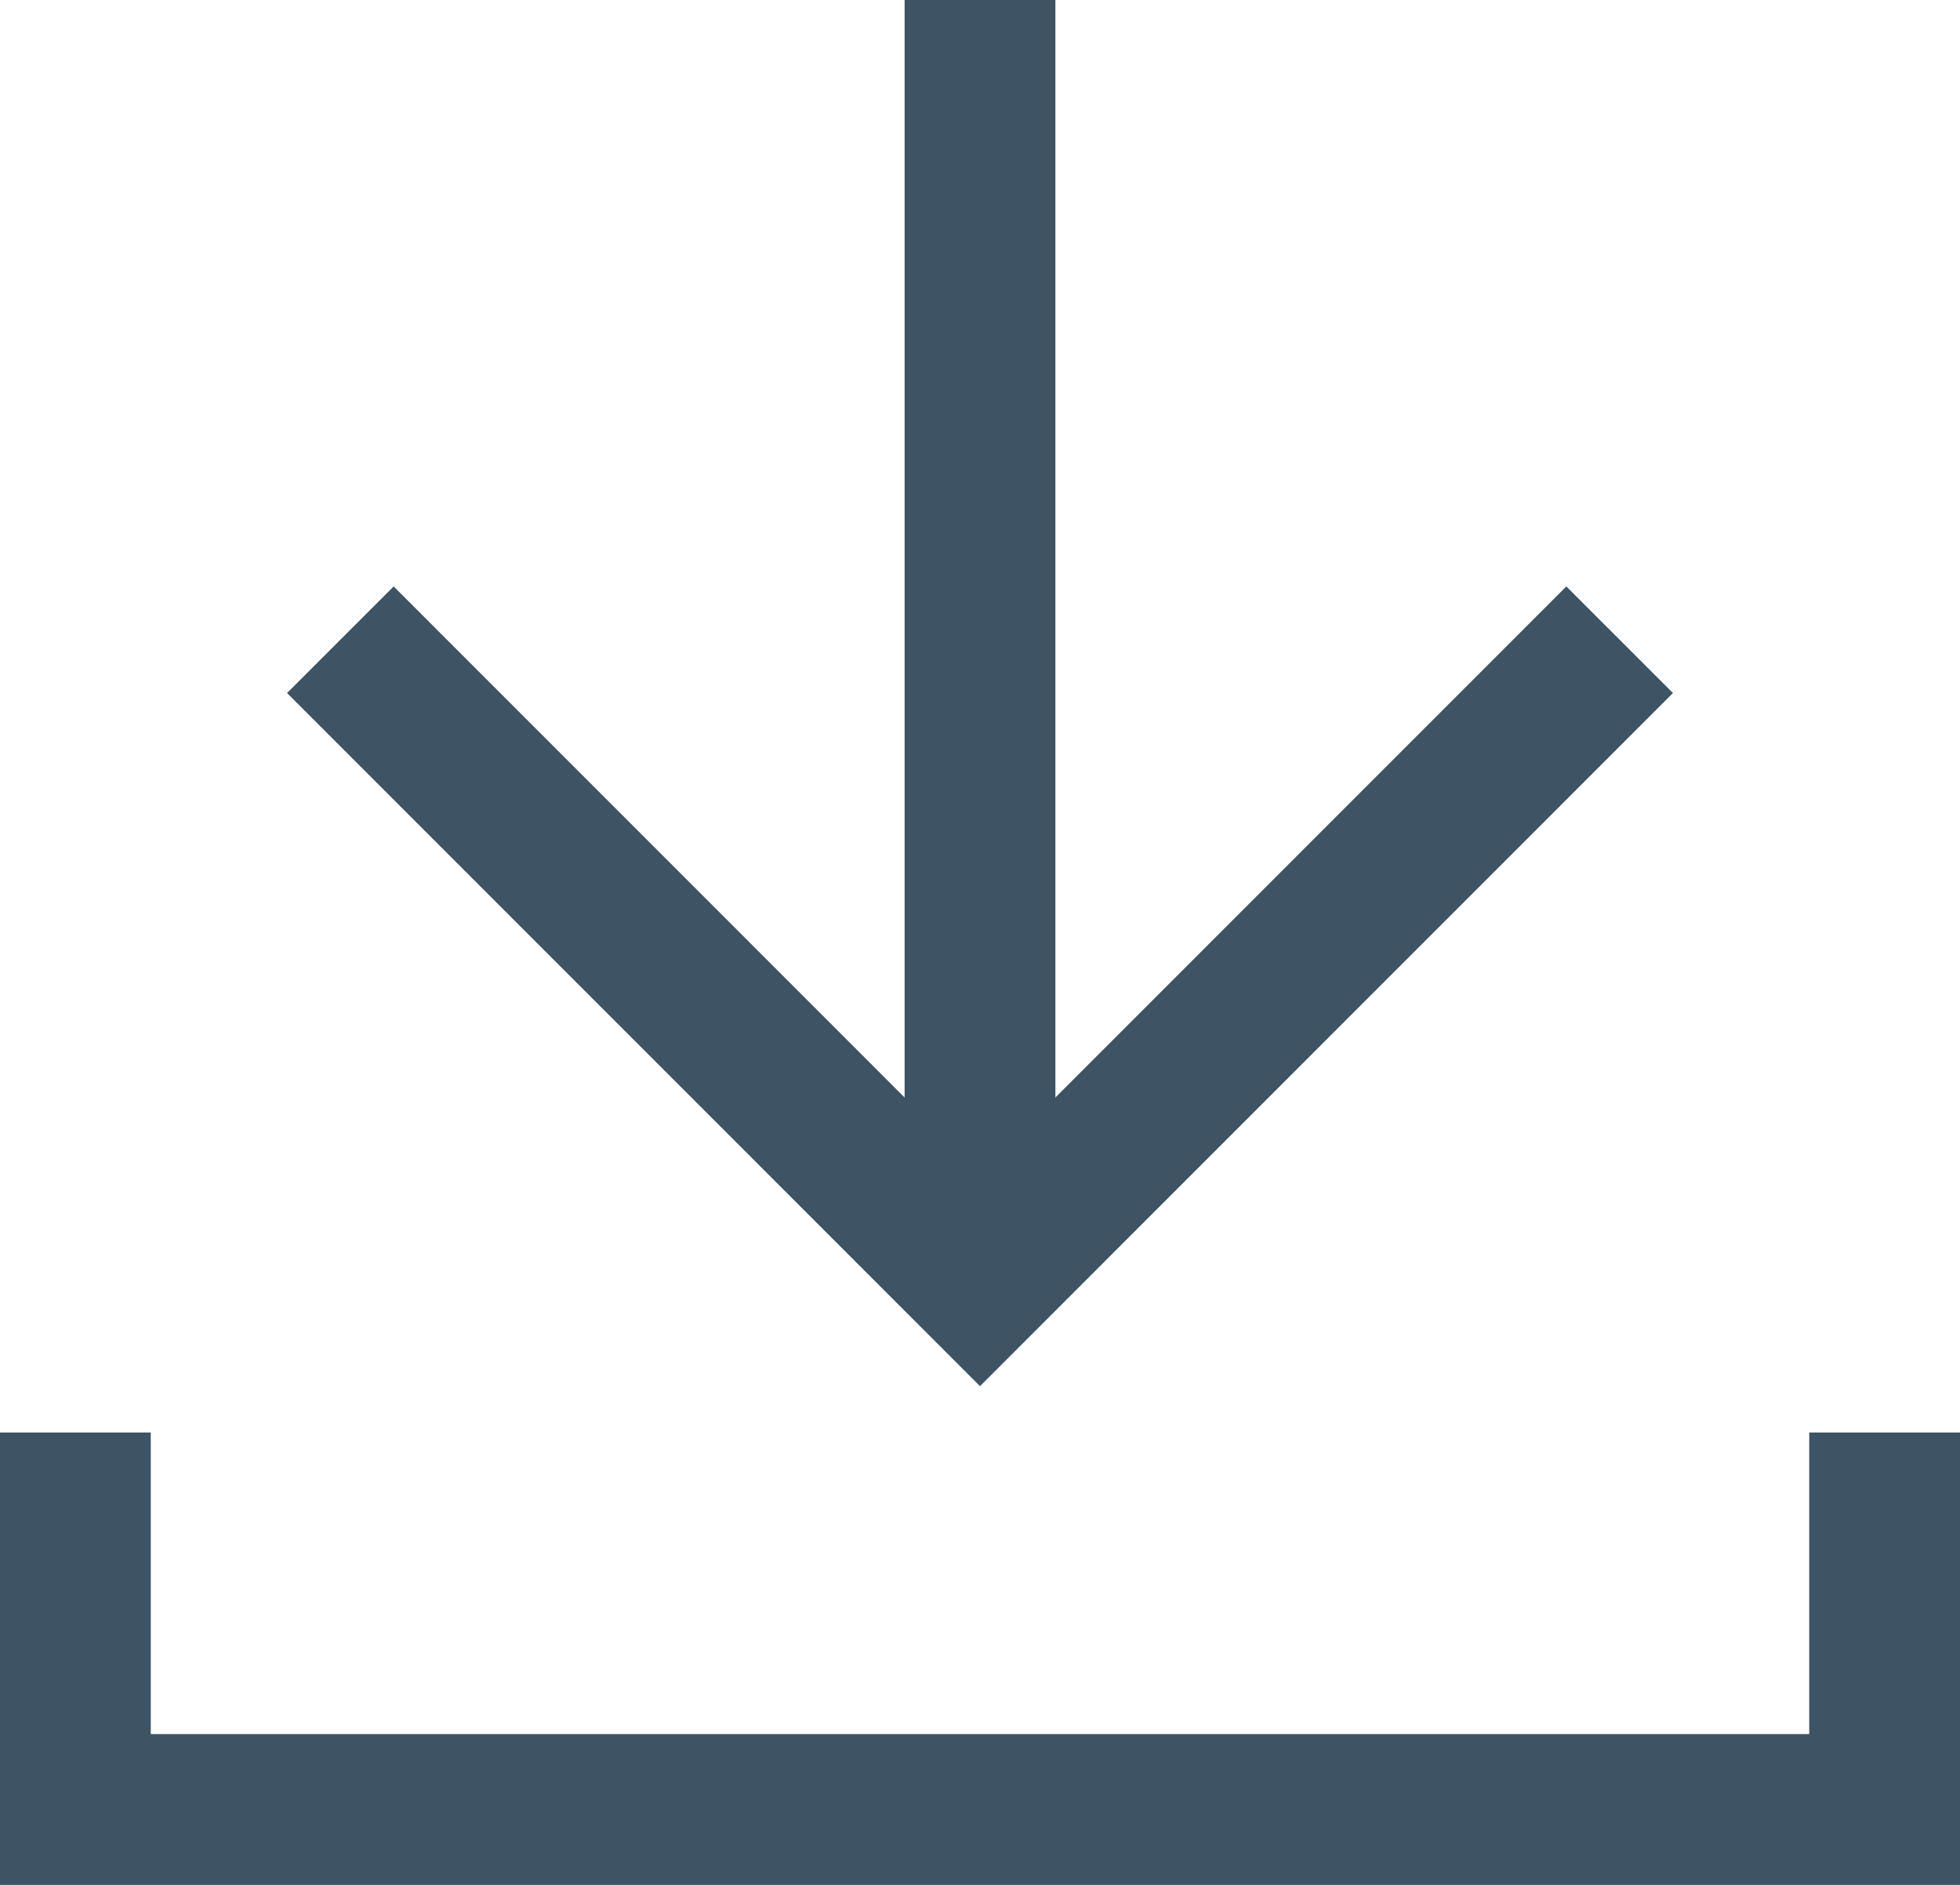 <svg width="26" height="25" viewBox="0 0 26 25" fill="none" xmlns="http://www.w3.org/2000/svg">
<path d="M1 19V24H25V19" stroke="#3E5363" stroke-width="2"/>
<path d="M4.515 8.485L13 16.971L21.485 8.485" stroke="#3E5363" stroke-width="2"/>
<path d="M13 0L13 16" stroke="#3E5363" stroke-width="2"/>
</svg>
